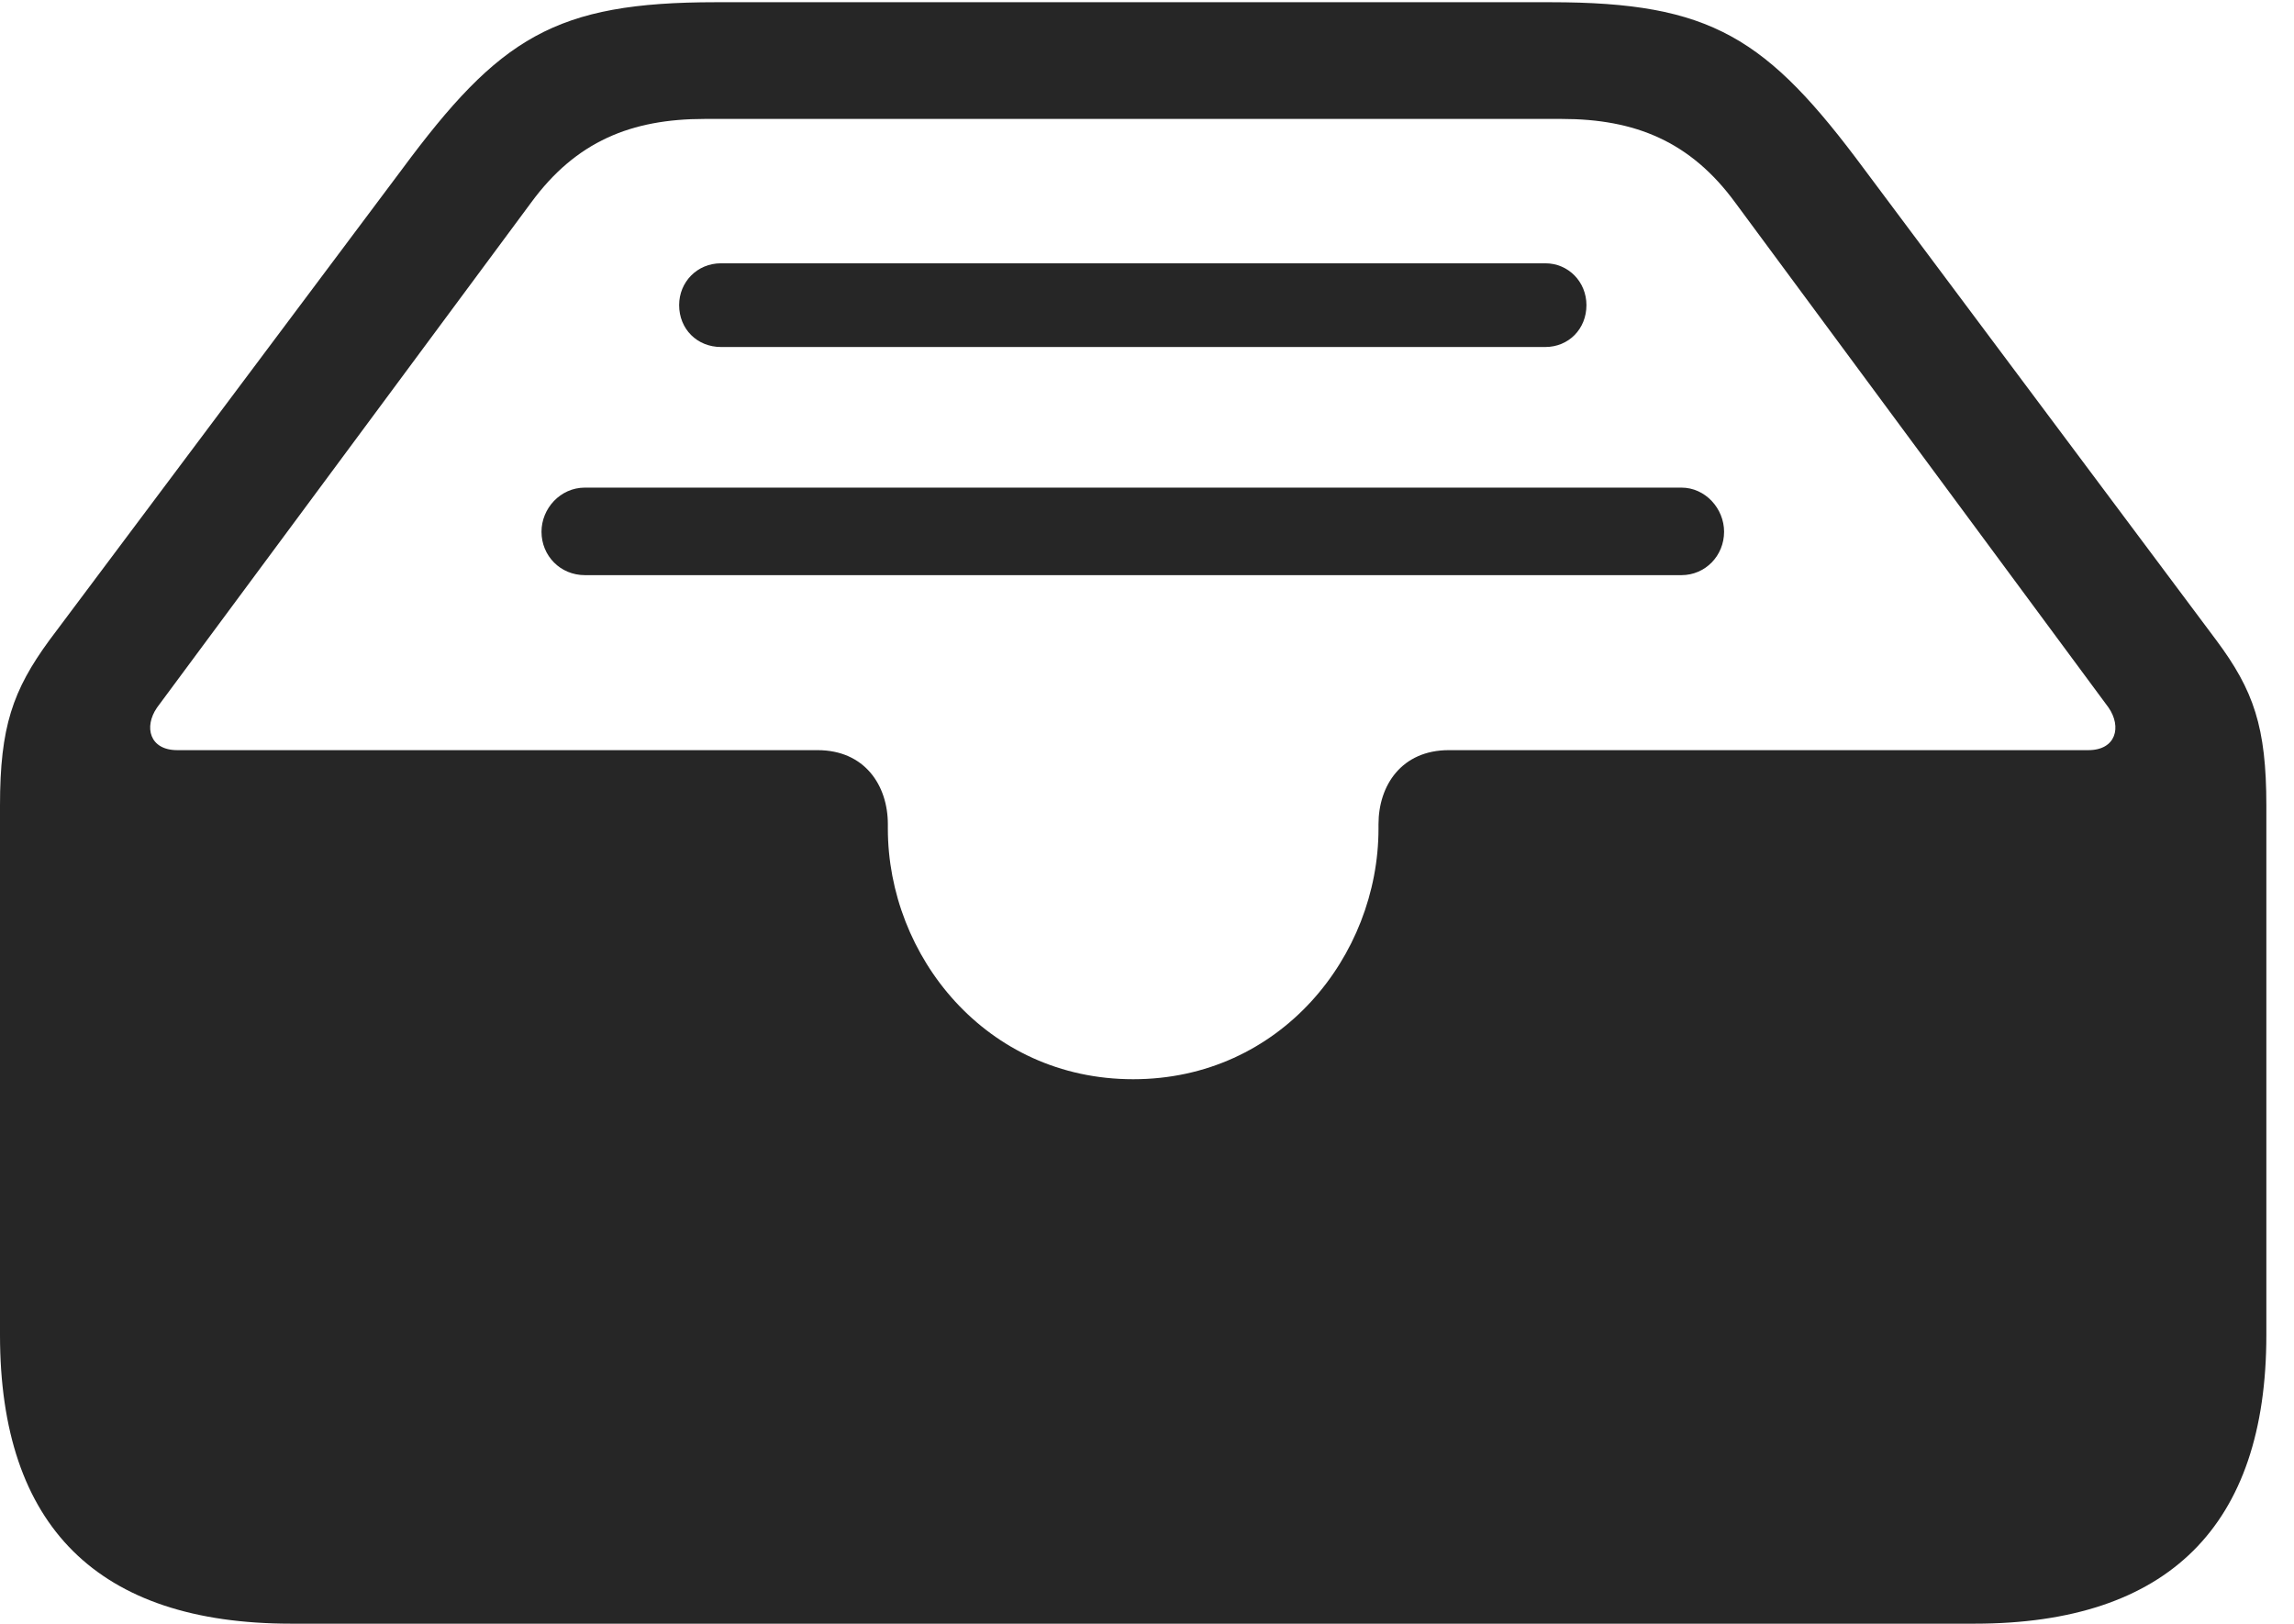<?xml version="1.0" encoding="UTF-8"?>
<!--Generator: Apple Native CoreSVG 326-->
<!DOCTYPE svg
PUBLIC "-//W3C//DTD SVG 1.1//EN"
       "http://www.w3.org/Graphics/SVG/1.1/DTD/svg11.dtd">
<svg version="1.1" xmlns="http://www.w3.org/2000/svg" xmlns:xlink="http://www.w3.org/1999/xlink" viewBox="0 0 29.951 21.201">
 <g>
  <rect height="21.201" opacity="0" width="29.951" x="0" y="0"/>
  <path d="M9.414 4.531L20.176 4.531C20.479 4.531 20.713 4.297 20.713 3.984C20.713 3.682 20.479 3.438 20.176 3.438L9.414 3.438C9.102 3.438 8.867 3.682 8.867 3.984C8.867 4.297 9.102 4.531 9.414 4.531ZM7.637 7.51L21.953 7.51C22.266 7.51 22.51 7.256 22.51 6.943C22.51 6.641 22.266 6.367 21.953 6.367L7.637 6.367C7.314 6.367 7.07 6.641 7.07 6.943C7.07 7.256 7.314 7.51 7.637 7.51ZM3.799 21.201L25.781 21.201C28.311 21.201 29.59 19.922 29.59 17.432L29.59 10.518C29.59 9.492 29.424 9.014 28.936 8.359L24.346 2.217C23.066 0.488 22.344 0.029 20.244 0.029L9.346 0.029C7.246 0.029 6.523 0.488 5.244 2.217L0.645 8.359C0.166 9.014 0 9.492 0 10.518L0 17.432C0 19.932 1.279 21.201 3.799 21.201ZM14.795 14.092C12.871 14.092 11.592 12.48 11.592 10.82L11.592 10.762C11.592 10.254 11.289 9.795 10.674 9.795L2.314 9.795C1.953 9.795 1.875 9.492 2.051 9.238L6.934 2.646C7.52 1.846 8.242 1.553 9.199 1.553L20.391 1.553C21.348 1.553 22.07 1.846 22.656 2.646L27.529 9.238C27.705 9.492 27.627 9.795 27.266 9.795L18.916 9.795C18.301 9.795 17.998 10.254 17.998 10.762L17.998 10.82C17.998 12.48 16.719 14.092 14.795 14.092Z" fill="black" fill-opacity="0.85"/>
 </g>
</svg>
